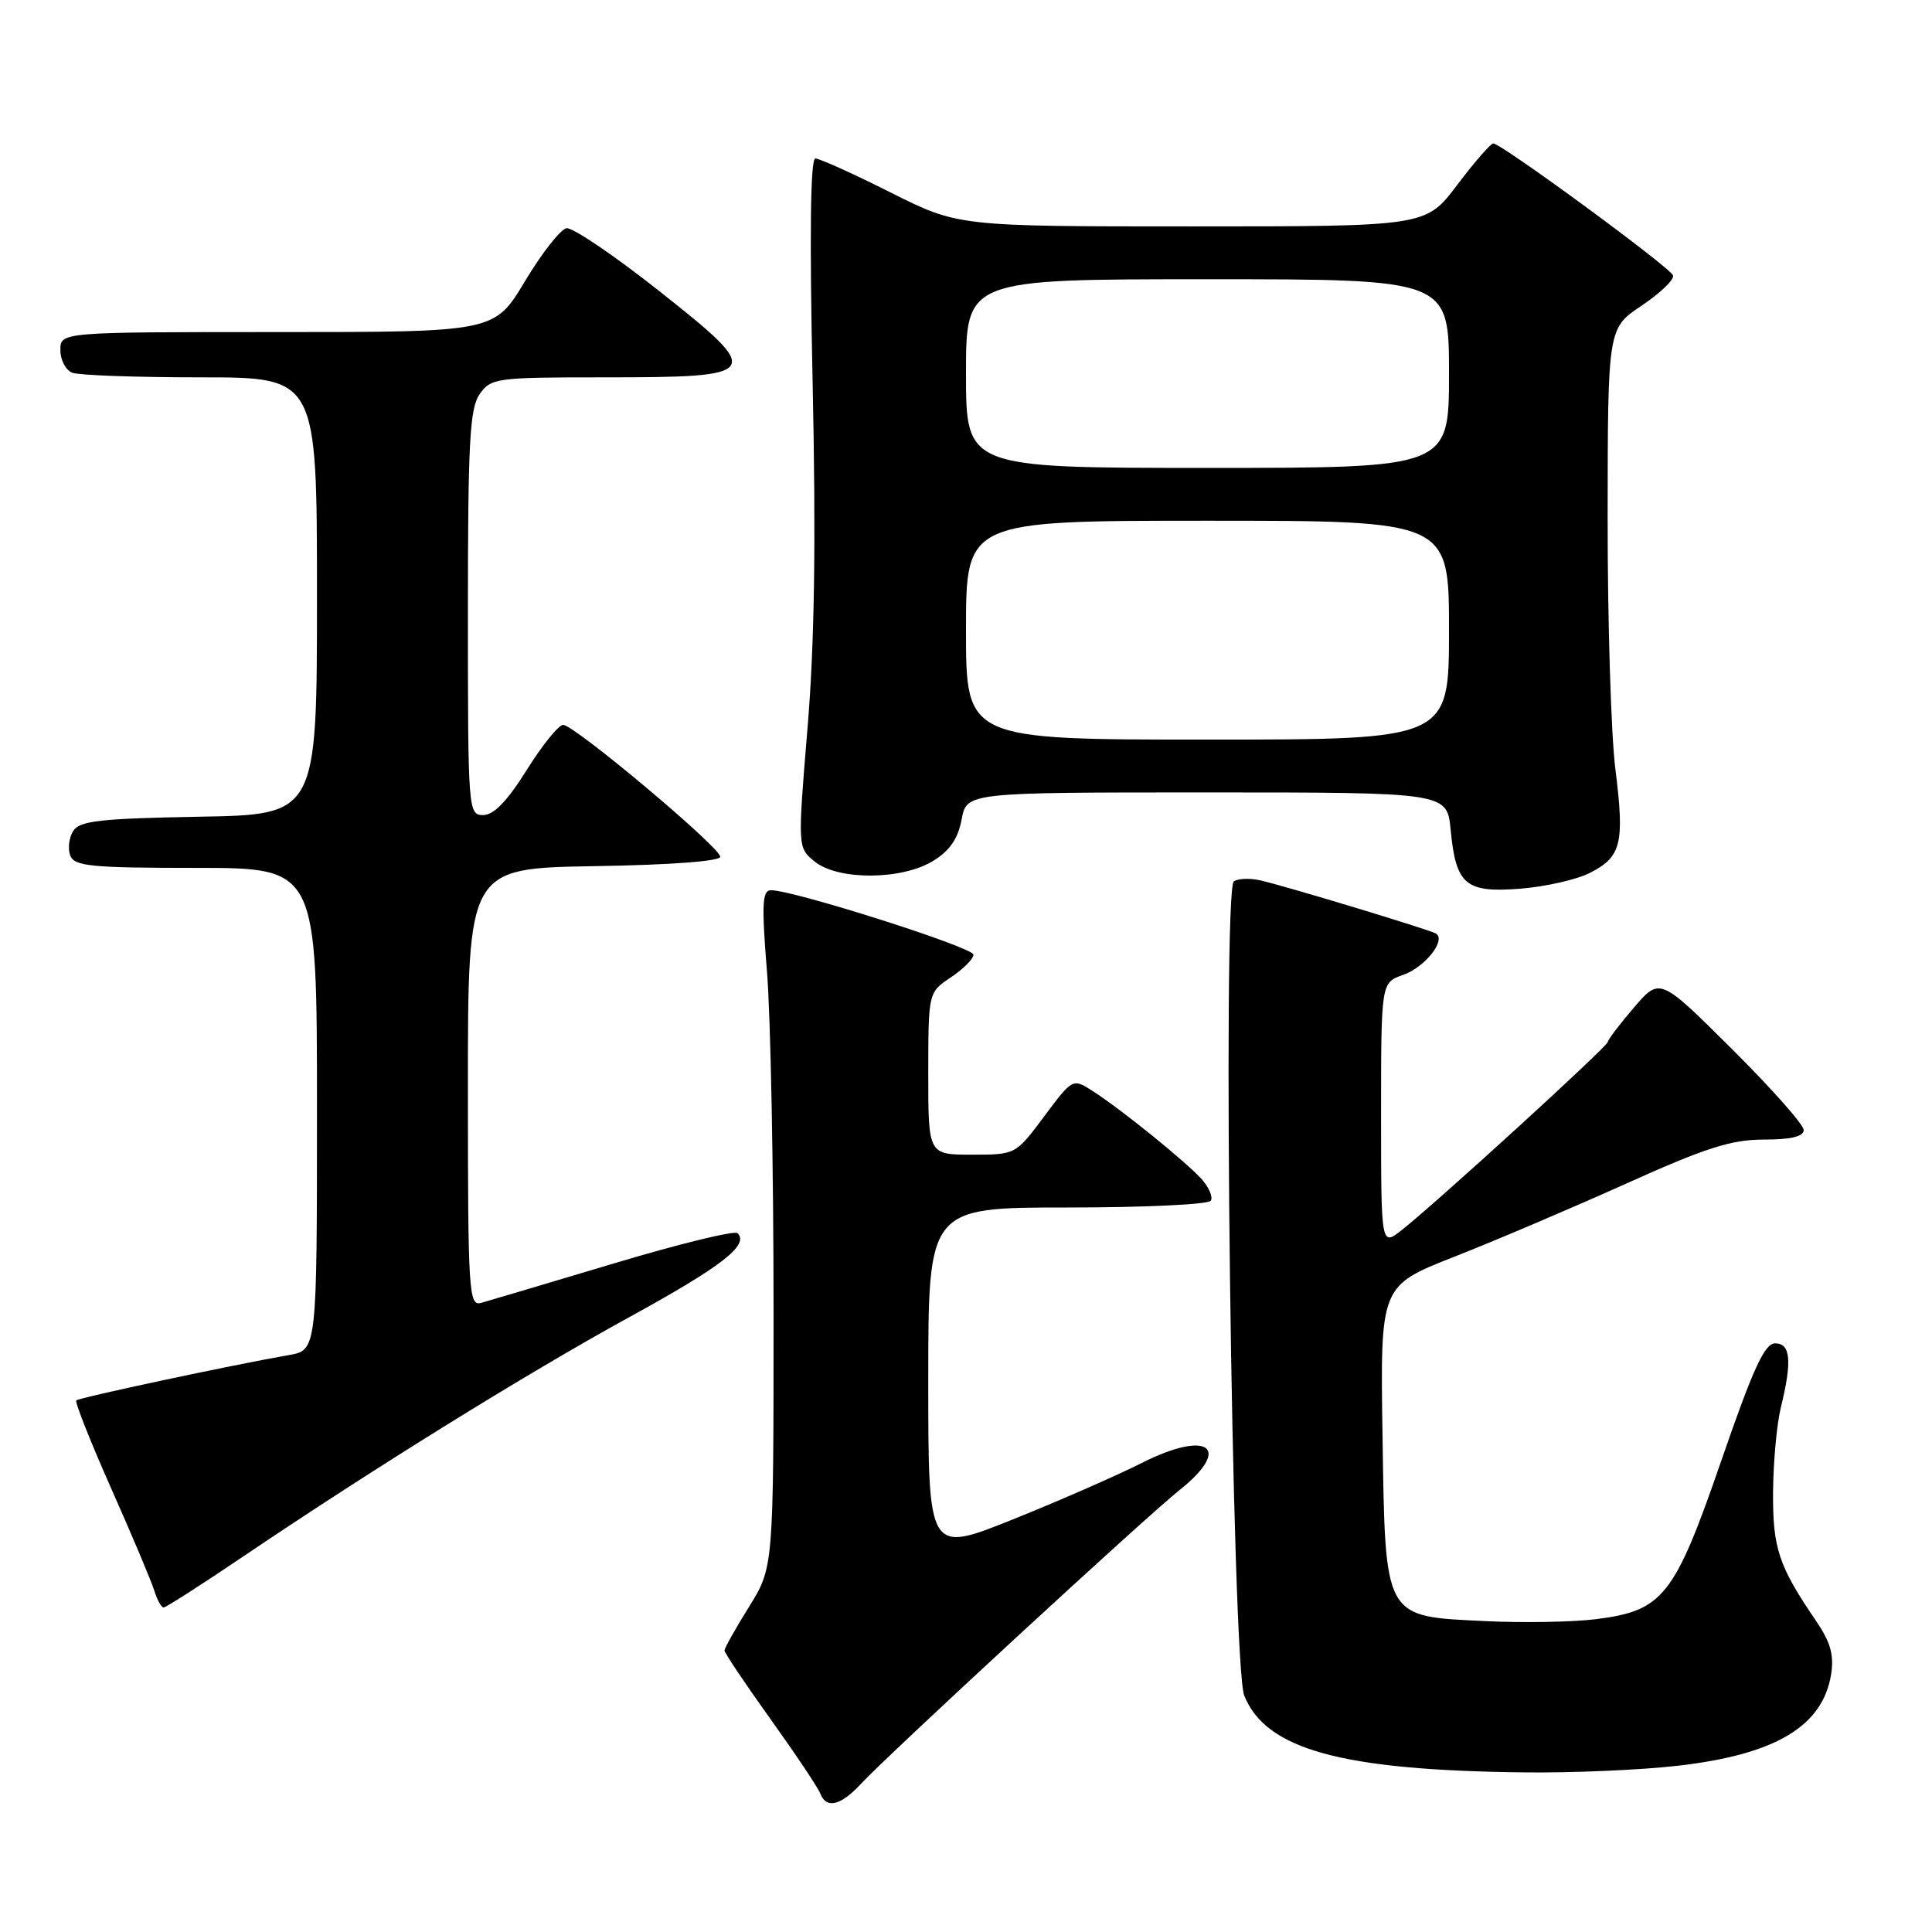 <?xml version="1.0" encoding="UTF-8" standalone="no"?>
<!DOCTYPE svg PUBLIC "-//W3C//DTD SVG 1.1//EN" "http://www.w3.org/Graphics/SVG/1.1/DTD/svg11.dtd" >
<svg xmlns="http://www.w3.org/2000/svg" xmlns:xlink="http://www.w3.org/1999/xlink" version="1.1" viewBox="0 0 256 256">
 <g >
 <path fill="currentColor"
d=" M 114.08 236.37 C 117.56 232.60 151.79 201.03 156.25 197.48 C 163.39 191.80 160.11 189.40 151.29 193.85 C 148.03 195.50 140.34 198.87 134.18 201.34 C 123.00 205.83 123.00 205.83 123.00 182.92 C 123.00 160.00 123.00 160.00 141.44 160.00 C 151.58 160.00 160.13 159.60 160.44 159.10 C 160.74 158.61 160.20 157.33 159.24 156.26 C 157.17 153.96 148.61 147.02 144.82 144.59 C 142.14 142.86 142.14 142.86 138.36 147.93 C 134.57 153.00 134.57 153.00 128.79 153.00 C 123.00 153.00 123.00 153.00 123.00 142.25 C 123.01 131.50 123.01 131.50 126.00 129.50 C 127.65 128.40 128.99 127.05 128.99 126.50 C 128.99 125.53 104.91 117.88 102.13 117.96 C 101.00 117.99 100.91 119.90 101.63 128.75 C 102.11 134.66 102.50 154.84 102.50 173.59 C 102.50 207.68 102.50 207.68 99.25 212.91 C 97.46 215.78 96.00 218.39 96.00 218.70 C 96.00 219.02 98.74 223.10 102.09 227.78 C 105.44 232.46 108.41 236.90 108.69 237.65 C 109.49 239.72 111.40 239.27 114.08 236.37 Z  M 222.33 233.97 C 235.24 232.49 241.52 228.75 242.63 221.87 C 243.04 219.30 242.56 217.60 240.60 214.72 C 235.66 207.48 234.89 205.14 234.94 197.69 C 234.97 193.74 235.43 188.70 235.97 186.50 C 237.48 180.37 237.27 178.00 235.22 178.00 C 233.82 178.00 232.30 181.32 228.09 193.52 C 221.87 211.55 220.38 213.43 211.47 214.55 C 208.42 214.93 201.87 215.05 196.93 214.81 C 183.26 214.16 183.57 214.72 183.19 190.17 C 182.89 170.38 182.89 170.38 192.69 166.53 C 198.09 164.41 208.33 160.05 215.46 156.84 C 226.00 152.09 229.41 151.00 233.71 151.00 C 237.32 151.00 239.00 150.60 239.00 149.73 C 239.00 149.03 234.71 144.19 229.47 138.98 C 219.94 129.50 219.94 129.50 216.51 133.50 C 214.62 135.70 213.06 137.76 213.04 138.07 C 213.00 138.68 190.28 159.42 185.75 162.98 C 183.00 165.15 183.00 165.15 183.00 147.67 C 183.00 130.20 183.00 130.20 185.92 129.18 C 188.82 128.17 191.70 124.52 190.25 123.69 C 189.31 123.15 170.38 117.42 166.99 116.65 C 165.61 116.34 164.04 116.40 163.49 116.79 C 161.93 117.91 163.24 220.62 164.87 224.68 C 167.74 231.83 177.78 234.58 202.00 234.85 C 208.32 234.93 217.47 234.53 222.33 233.97 Z  M 32.36 206.15 C 49.54 194.55 69.89 181.93 83.42 174.51 C 95.68 167.78 99.30 164.97 97.73 163.40 C 97.35 163.02 89.94 164.83 81.27 167.43 C 72.60 170.03 64.71 172.37 63.75 172.64 C 62.11 173.10 62.00 171.27 62.00 144.09 C 62.00 115.05 62.00 115.05 78.75 114.77 C 88.87 114.61 95.48 114.11 95.44 113.52 C 95.36 112.21 76.03 95.99 74.61 96.05 C 74.00 96.07 71.83 98.77 69.78 102.05 C 67.22 106.14 65.43 108.00 64.03 108.00 C 62.04 108.00 62.00 107.47 62.00 81.22 C 62.00 58.61 62.24 54.10 63.56 52.22 C 65.05 50.10 65.75 50.00 79.87 50.00 C 101.10 50.00 101.34 49.64 87.42 38.62 C 81.42 33.87 75.85 30.10 75.06 30.24 C 74.27 30.39 71.79 33.54 69.57 37.25 C 65.52 44.00 65.52 44.00 36.76 44.00 C 8.00 44.00 8.00 44.00 8.00 46.39 C 8.00 47.71 8.71 49.06 9.58 49.39 C 10.45 49.73 18.10 50.00 26.58 50.00 C 42.00 50.00 42.00 50.00 42.00 78.97 C 42.00 107.95 42.00 107.95 26.36 108.22 C 13.25 108.46 10.55 108.76 9.70 110.11 C 9.14 111.00 8.96 112.46 9.31 113.36 C 9.85 114.78 12.05 115.00 25.97 115.00 C 42.00 115.00 42.00 115.00 42.00 146.95 C 42.00 178.91 42.00 178.91 38.25 179.56 C 30.74 180.87 10.49 185.19 10.11 185.56 C 9.90 185.77 11.98 191.02 14.73 197.22 C 17.49 203.42 20.05 209.51 20.44 210.75 C 20.82 211.99 21.38 213.00 21.68 213.00 C 21.98 213.00 26.79 209.92 32.36 206.15 Z  M 210.72 115.64 C 214.85 113.51 215.28 111.74 214.04 101.86 C 213.47 97.29 213.01 82.29 213.02 68.53 C 213.04 43.50 213.04 43.50 217.52 40.50 C 219.98 38.85 221.86 37.05 221.69 36.50 C 221.37 35.47 198.99 19.04 197.87 19.01 C 197.52 19.01 195.37 21.48 193.09 24.50 C 188.94 30.00 188.94 30.00 157.95 30.00 C 126.96 30.00 126.96 30.00 118.00 25.50 C 113.07 23.02 108.59 21.00 108.04 21.00 C 107.38 21.00 107.26 31.19 107.68 50.82 C 108.13 71.89 107.93 85.30 107.00 96.49 C 105.69 112.33 105.69 112.33 107.95 114.16 C 111.05 116.67 119.45 116.63 123.62 114.09 C 125.84 112.74 126.94 111.14 127.42 108.59 C 128.09 105.00 128.09 105.00 159.92 105.00 C 191.75 105.00 191.75 105.00 192.22 109.97 C 192.92 117.27 194.20 118.34 201.52 117.75 C 204.86 117.48 209.00 116.53 210.72 115.64 Z  M 128.00 83.50 C 128.00 69.00 128.00 69.00 160.00 69.00 C 192.00 69.00 192.00 69.00 192.00 83.50 C 192.00 98.00 192.00 98.00 160.00 98.00 C 128.00 98.00 128.00 98.00 128.00 83.50 Z  M 128.00 49.50 C 128.00 37.00 128.00 37.00 160.00 37.00 C 192.00 37.00 192.00 37.00 192.00 49.50 C 192.00 62.00 192.00 62.00 160.00 62.00 C 128.00 62.00 128.00 62.00 128.00 49.50 Z "/>
</g>
</svg>